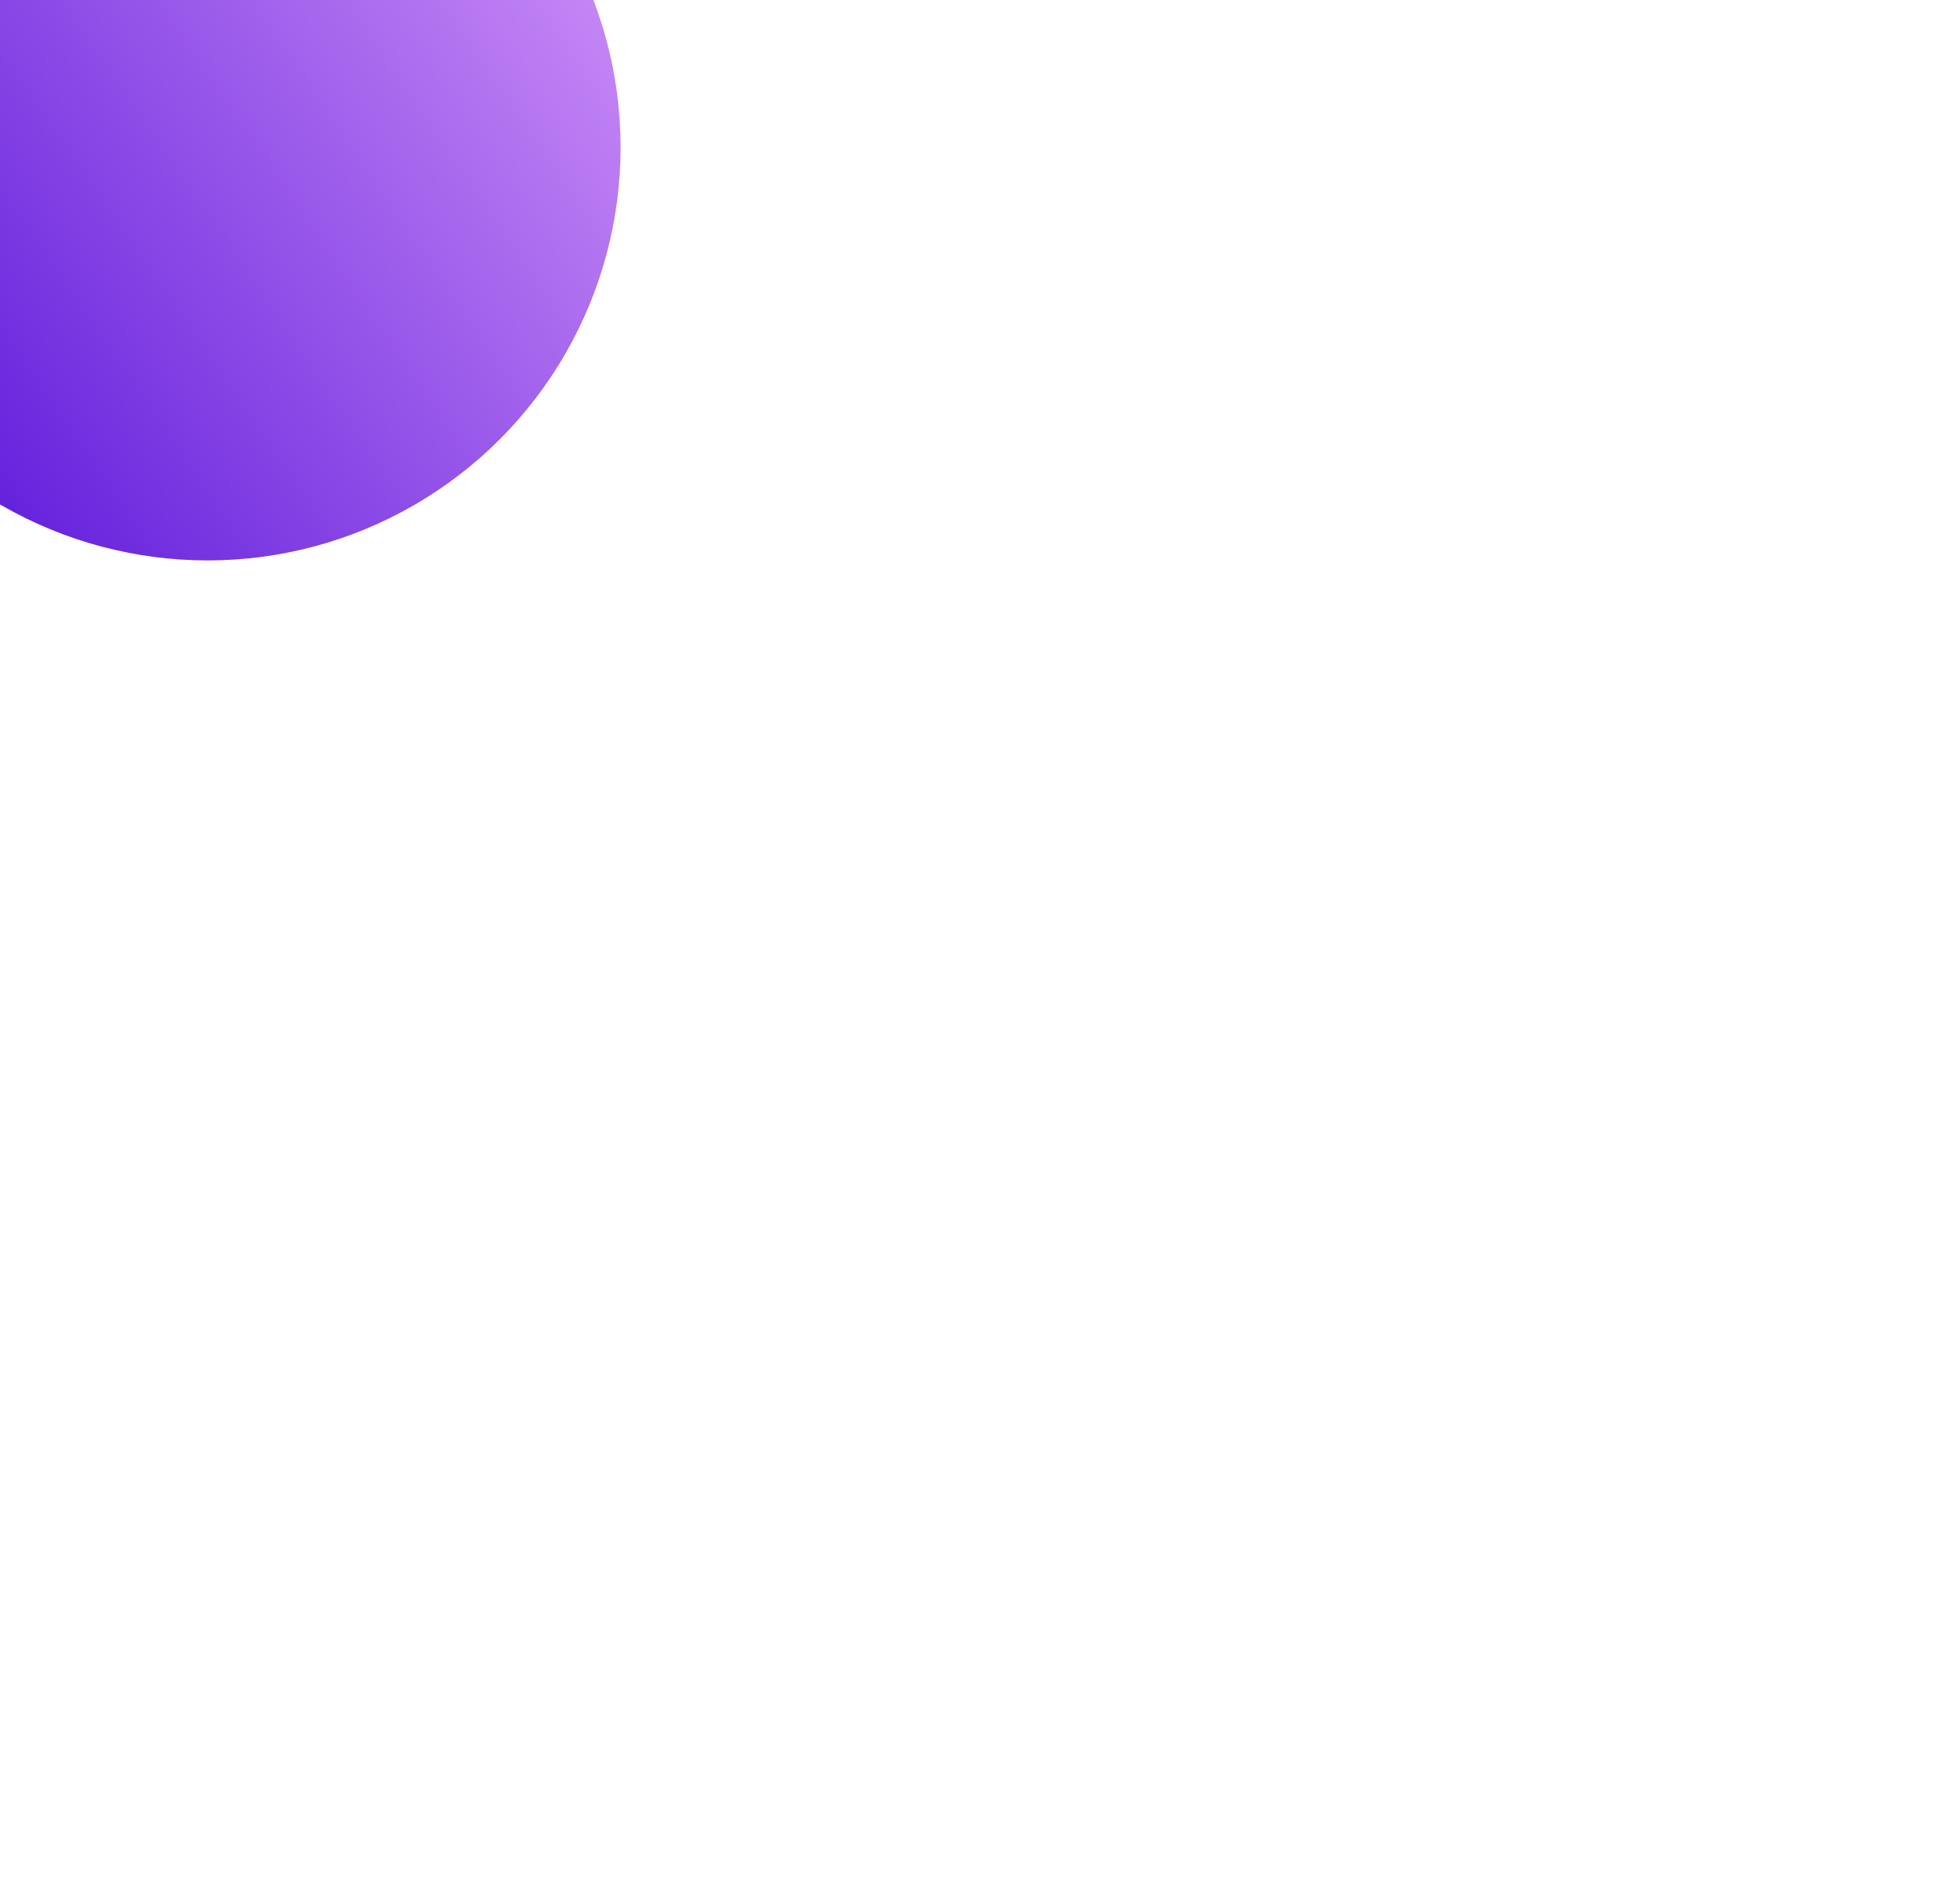 <svg xmlns="http://www.w3.org/2000/svg" fill="none" viewBox="0 0 878 851">
  <g filter="url(#b8PMmFdjRa)">
    <circle cx="93" cy="66" r="185" fill="url(#b8PMmFdjRb)"/>
  </g>
  <defs>
    <linearGradient id="b8PMmFdjRb" x1="278" y1="-43.318" x2="-92" y2="208.955" gradientUnits="userSpaceOnUse">
      <stop stop-color="#CD8FF7"/>
      <stop offset="1" stop-color="#530FD8"/>
    </linearGradient>
    <filter id="b8PMmFdjRa" x="-692" y="-719" width="1570" height="1570" filterUnits="userSpaceOnUse" color-interpolation-filters="sRGB">
      <feFlood flood-opacity="0" result="BackgroundImageFix"/>
      <feBlend mode="normal" in="SourceGraphic" in2="BackgroundImageFix" result="shape"/>
      <feGaussianBlur stdDeviation="300" result="effect1_foregroundBlur_2289_410309"/>
    </filter>
  </defs>
</svg>
